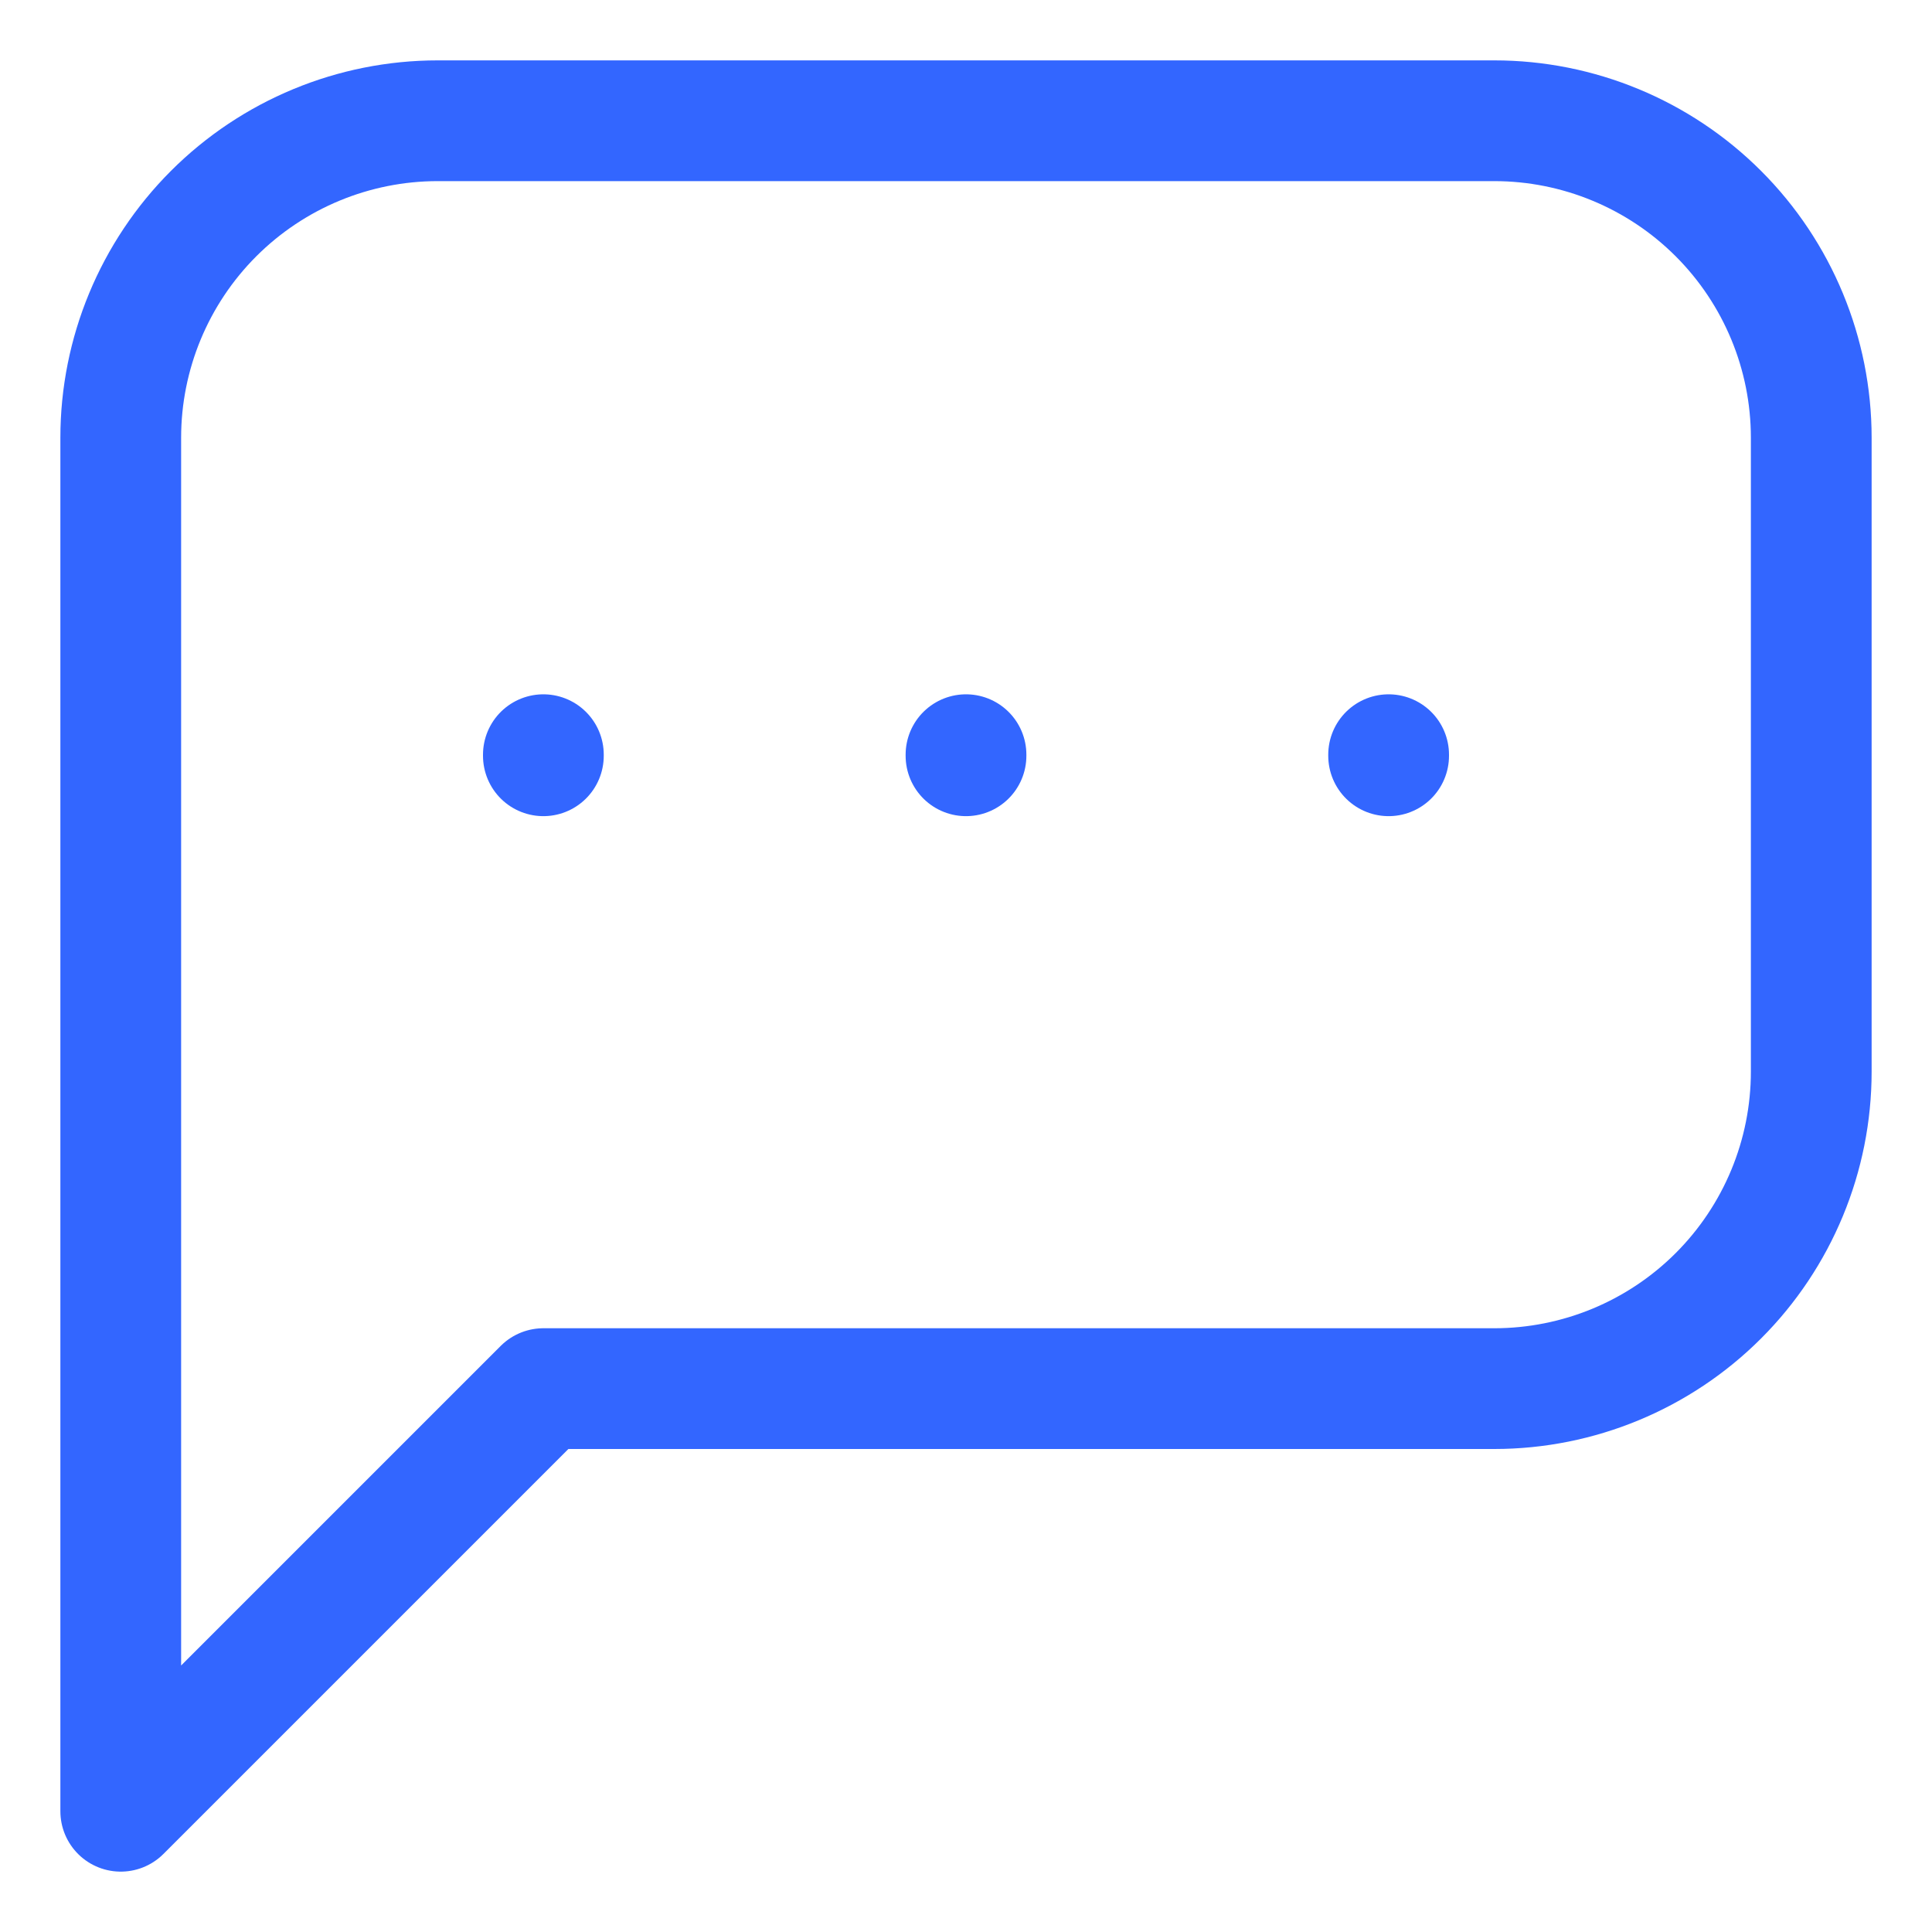 <svg width="16" height="16" viewBox="0 0 16 16" fill="none" xmlns="http://www.w3.org/2000/svg">
<path d="M1 15V3.625C1 2.929 1.277 2.261 1.769 1.769C2.261 1.277 2.929 1 3.625 1H12.375C13.071 1 13.739 1.277 14.231 1.769C14.723 2.261 15 2.929 15 3.625V8.875C15 9.571 14.723 10.239 14.231 10.731C13.739 11.223 13.071 11.5 12.375 11.5H4.5L1 15Z" stroke="#3366FF" stroke-linecap="round" stroke-linejoin="round"/>
<path d="M8 6.25V6.259" stroke="#3366FF" stroke-linecap="round" stroke-linejoin="round"/>
<path d="M4.5 6.25V6.259" stroke="#3366FF" stroke-linecap="round" stroke-linejoin="round"/>
<path d="M11.5 6.25V6.259" stroke="#3366FF" stroke-linecap="round" stroke-linejoin="round"/>
</svg>
